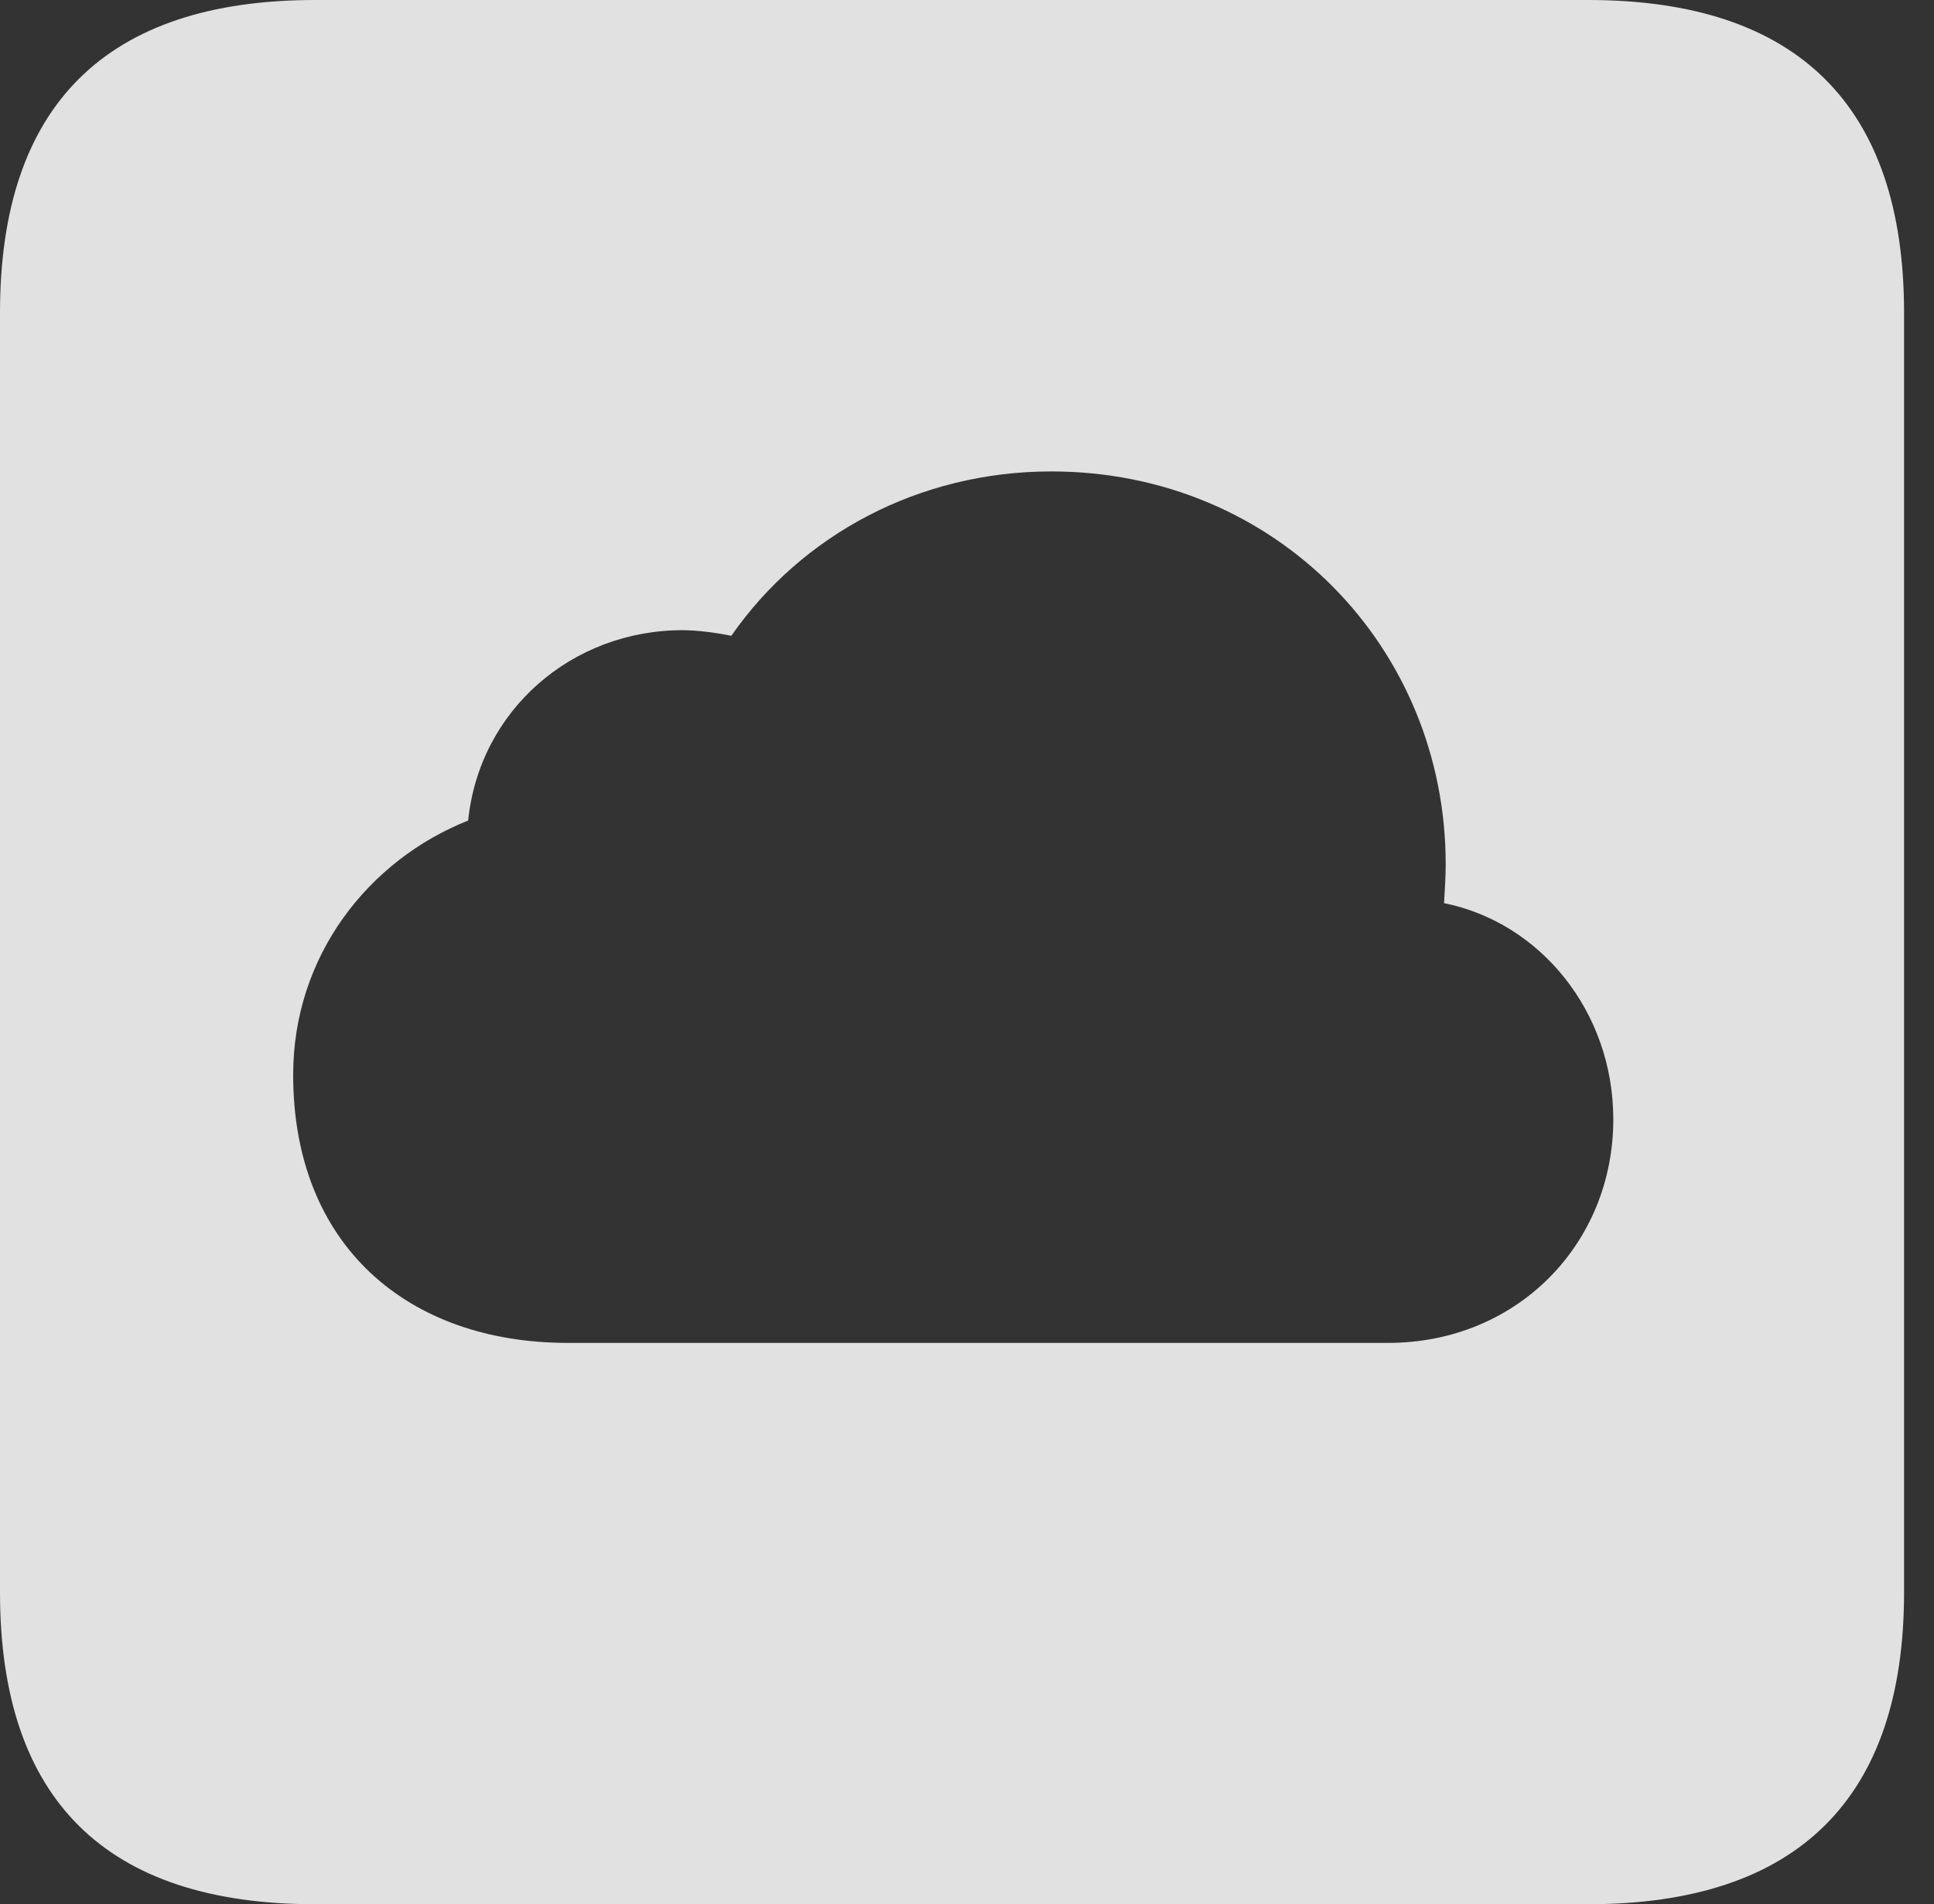 <?xml version="1.0" encoding="UTF-8"?>
<!--Generator: Apple Native CoreSVG 341-->
<!DOCTYPE svg
PUBLIC "-//W3C//DTD SVG 1.1//EN"
       "http://www.w3.org/Graphics/SVG/1.1/DTD/svg11.dtd">
<svg version="1.1" xmlns="http://www.w3.org/2000/svg" xmlns:xlink="http://www.w3.org/1999/xlink" viewBox="0 0 23.32 22.959">
 <rect x="0" y="0" width="23.32" height="22.959" fill="#333333" stroke="none"/>
 <g>
  <rect height="22.959" opacity="0" width="23.32" x="0" y="0"/>
  <path d="M22.959 3.77L22.959 19.199C22.959 21.68 21.68 22.959 19.15 22.959L3.799 22.959C1.279 22.959 0 21.699 0 19.199L0 3.77C0 1.27 1.279 0 3.799 0L19.15 0C21.68 0 22.959 1.279 22.959 3.77ZM8.818 7.666C8.633 7.627 8.398 7.598 8.232 7.598C6.895 7.598 5.781 8.564 5.645 9.893C4.443 10.371 3.535 11.523 3.535 12.959C3.535 15.02 4.922 16.191 6.846 16.191L16.738 16.191C18.291 16.191 19.453 15 19.453 13.496C19.453 12.197 18.574 11.123 17.412 10.889C17.422 10.732 17.432 10.557 17.432 10.42C17.432 7.803 15.381 5.684 12.676 5.684C11.084 5.684 9.668 6.445 8.818 7.666Z" fill="white" fill-opacity="0.85"/>
 </g>
</svg>
